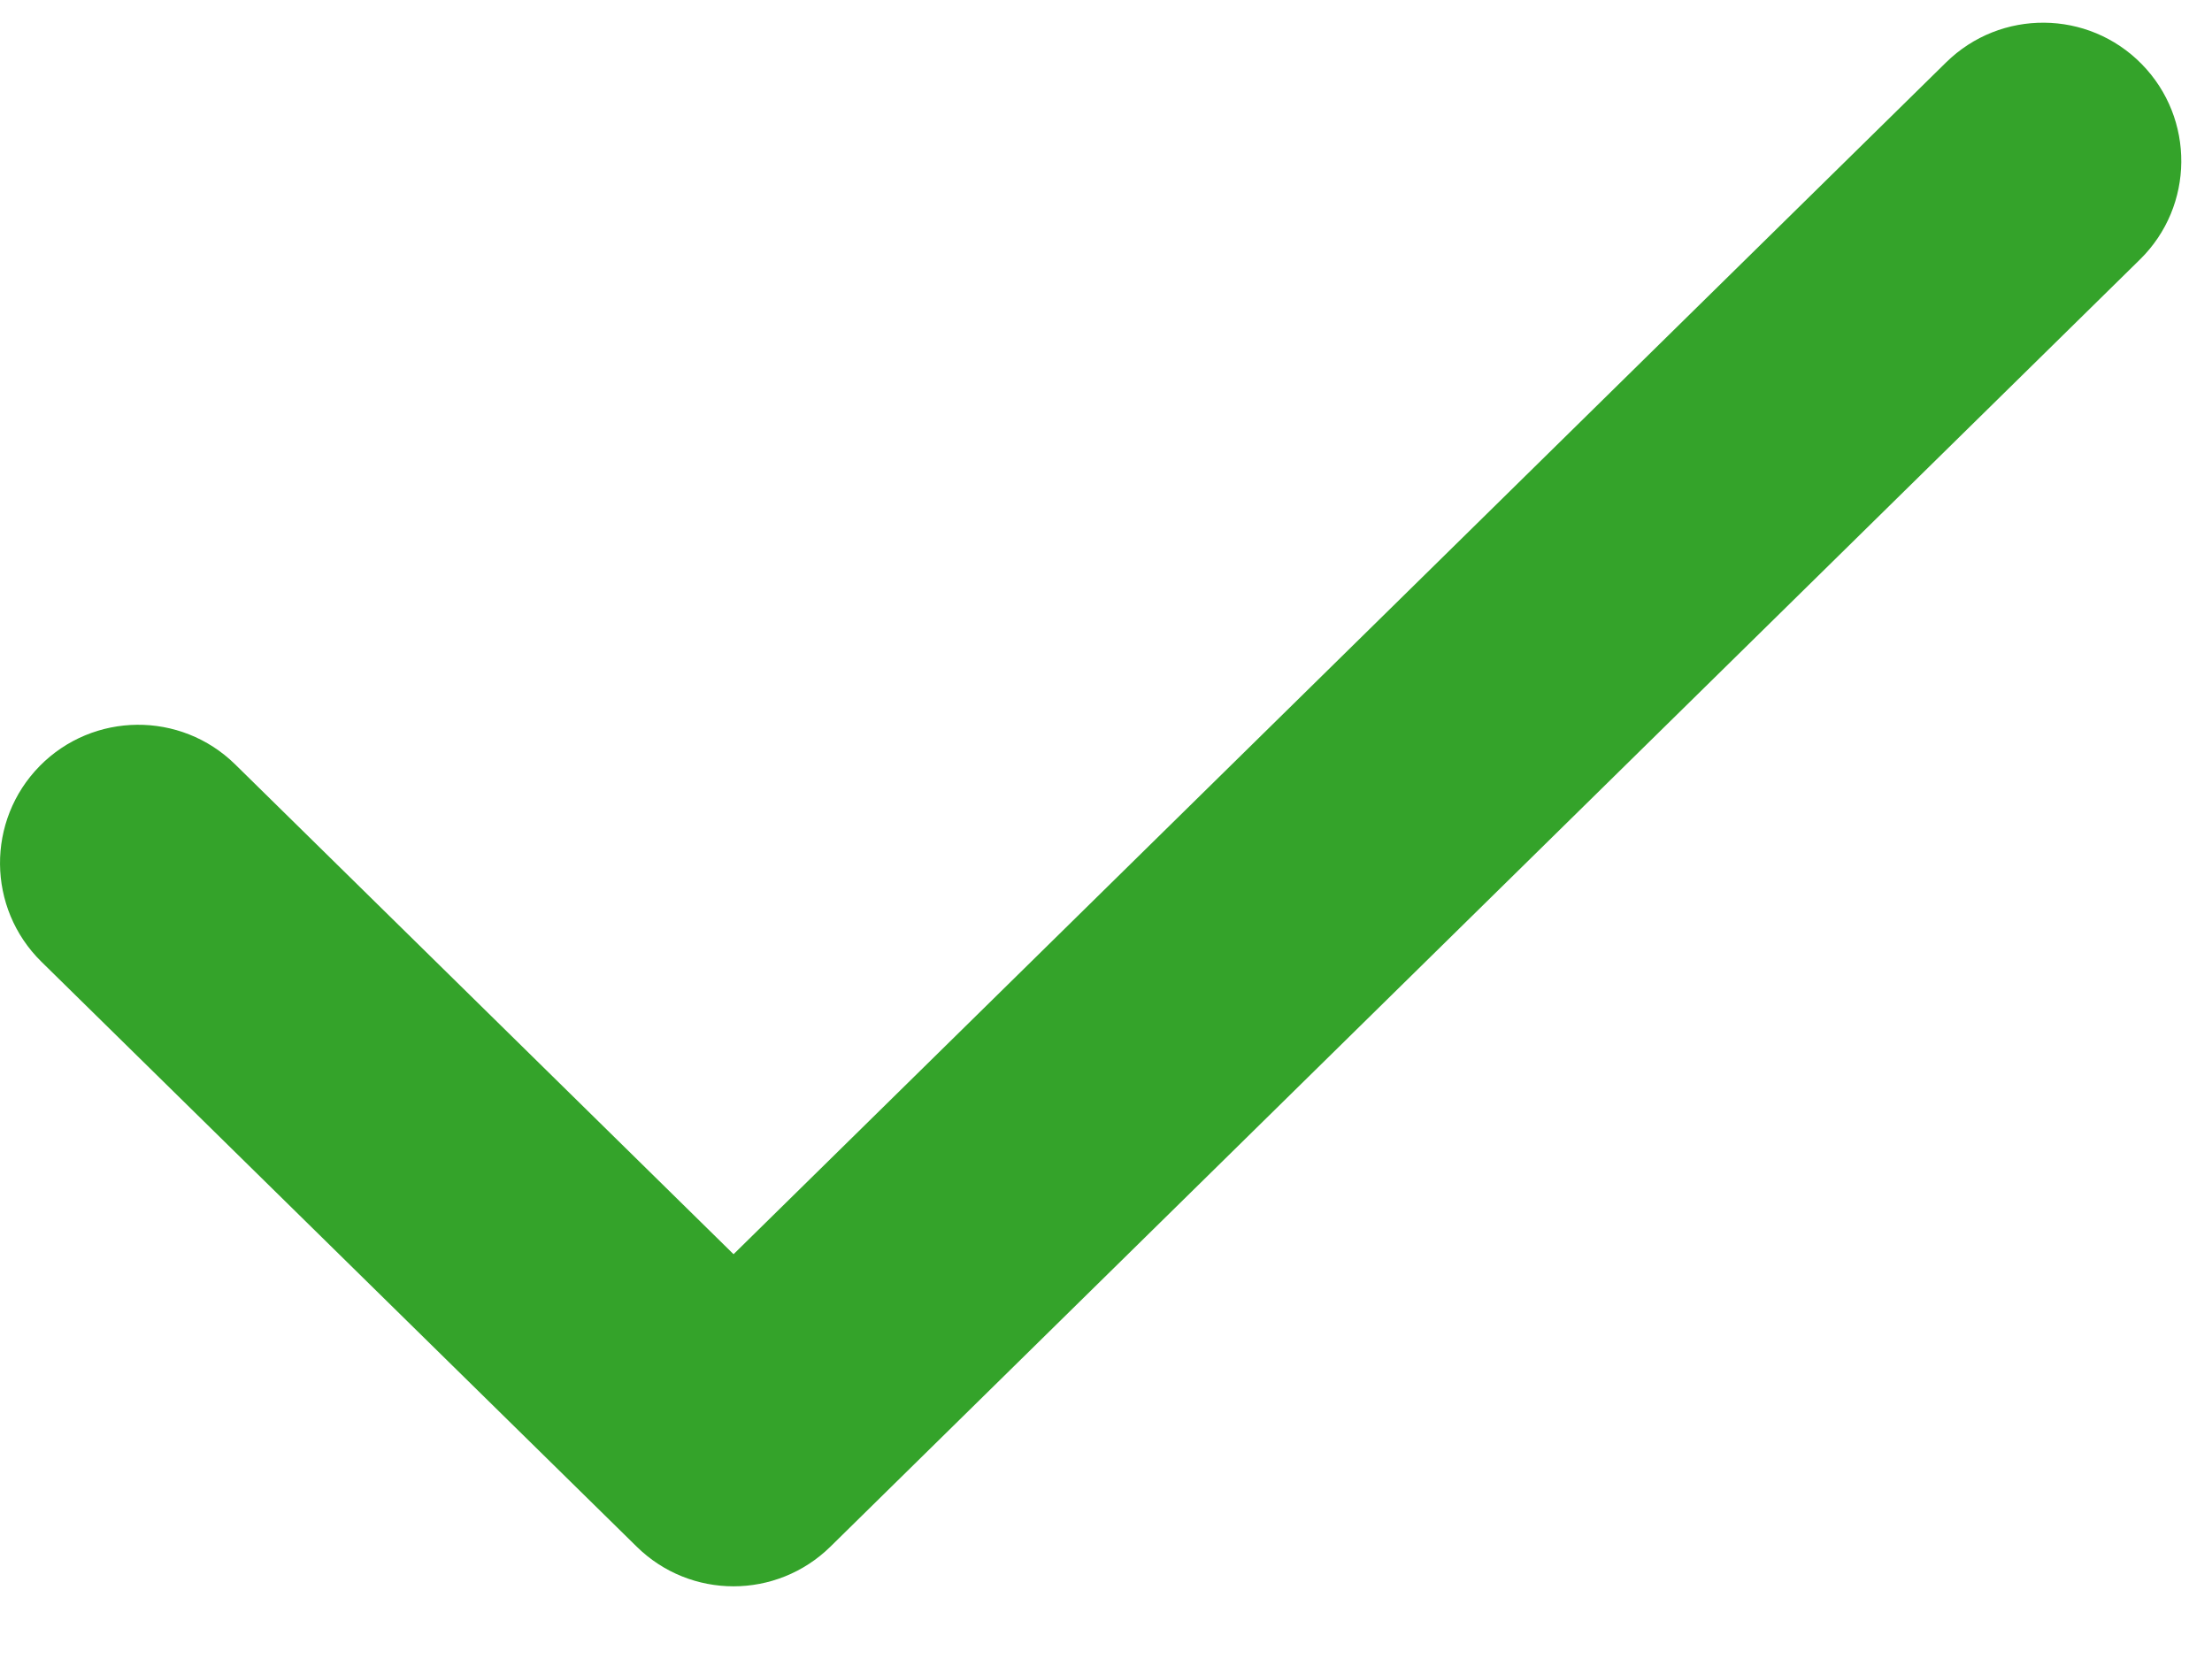 <svg width="16" height="12" viewBox="0 0 16 12" fill="none" xmlns="http://www.w3.org/2000/svg">
<path fill-rule="evenodd" clip-rule="evenodd" d="M15.491 0.463C15.878 0.857 15.873 1.49 15.479 1.877L6.007 11.187C5.617 11.57 4.994 11.57 4.605 11.187L0.299 6.956C-0.095 6.568 -0.1 5.935 0.287 5.541C0.674 5.148 1.307 5.142 1.701 5.529L5.306 9.072L14.077 0.451C14.471 0.064 15.104 0.069 15.491 0.463Z" fill="#34A32A"/>
</svg>
